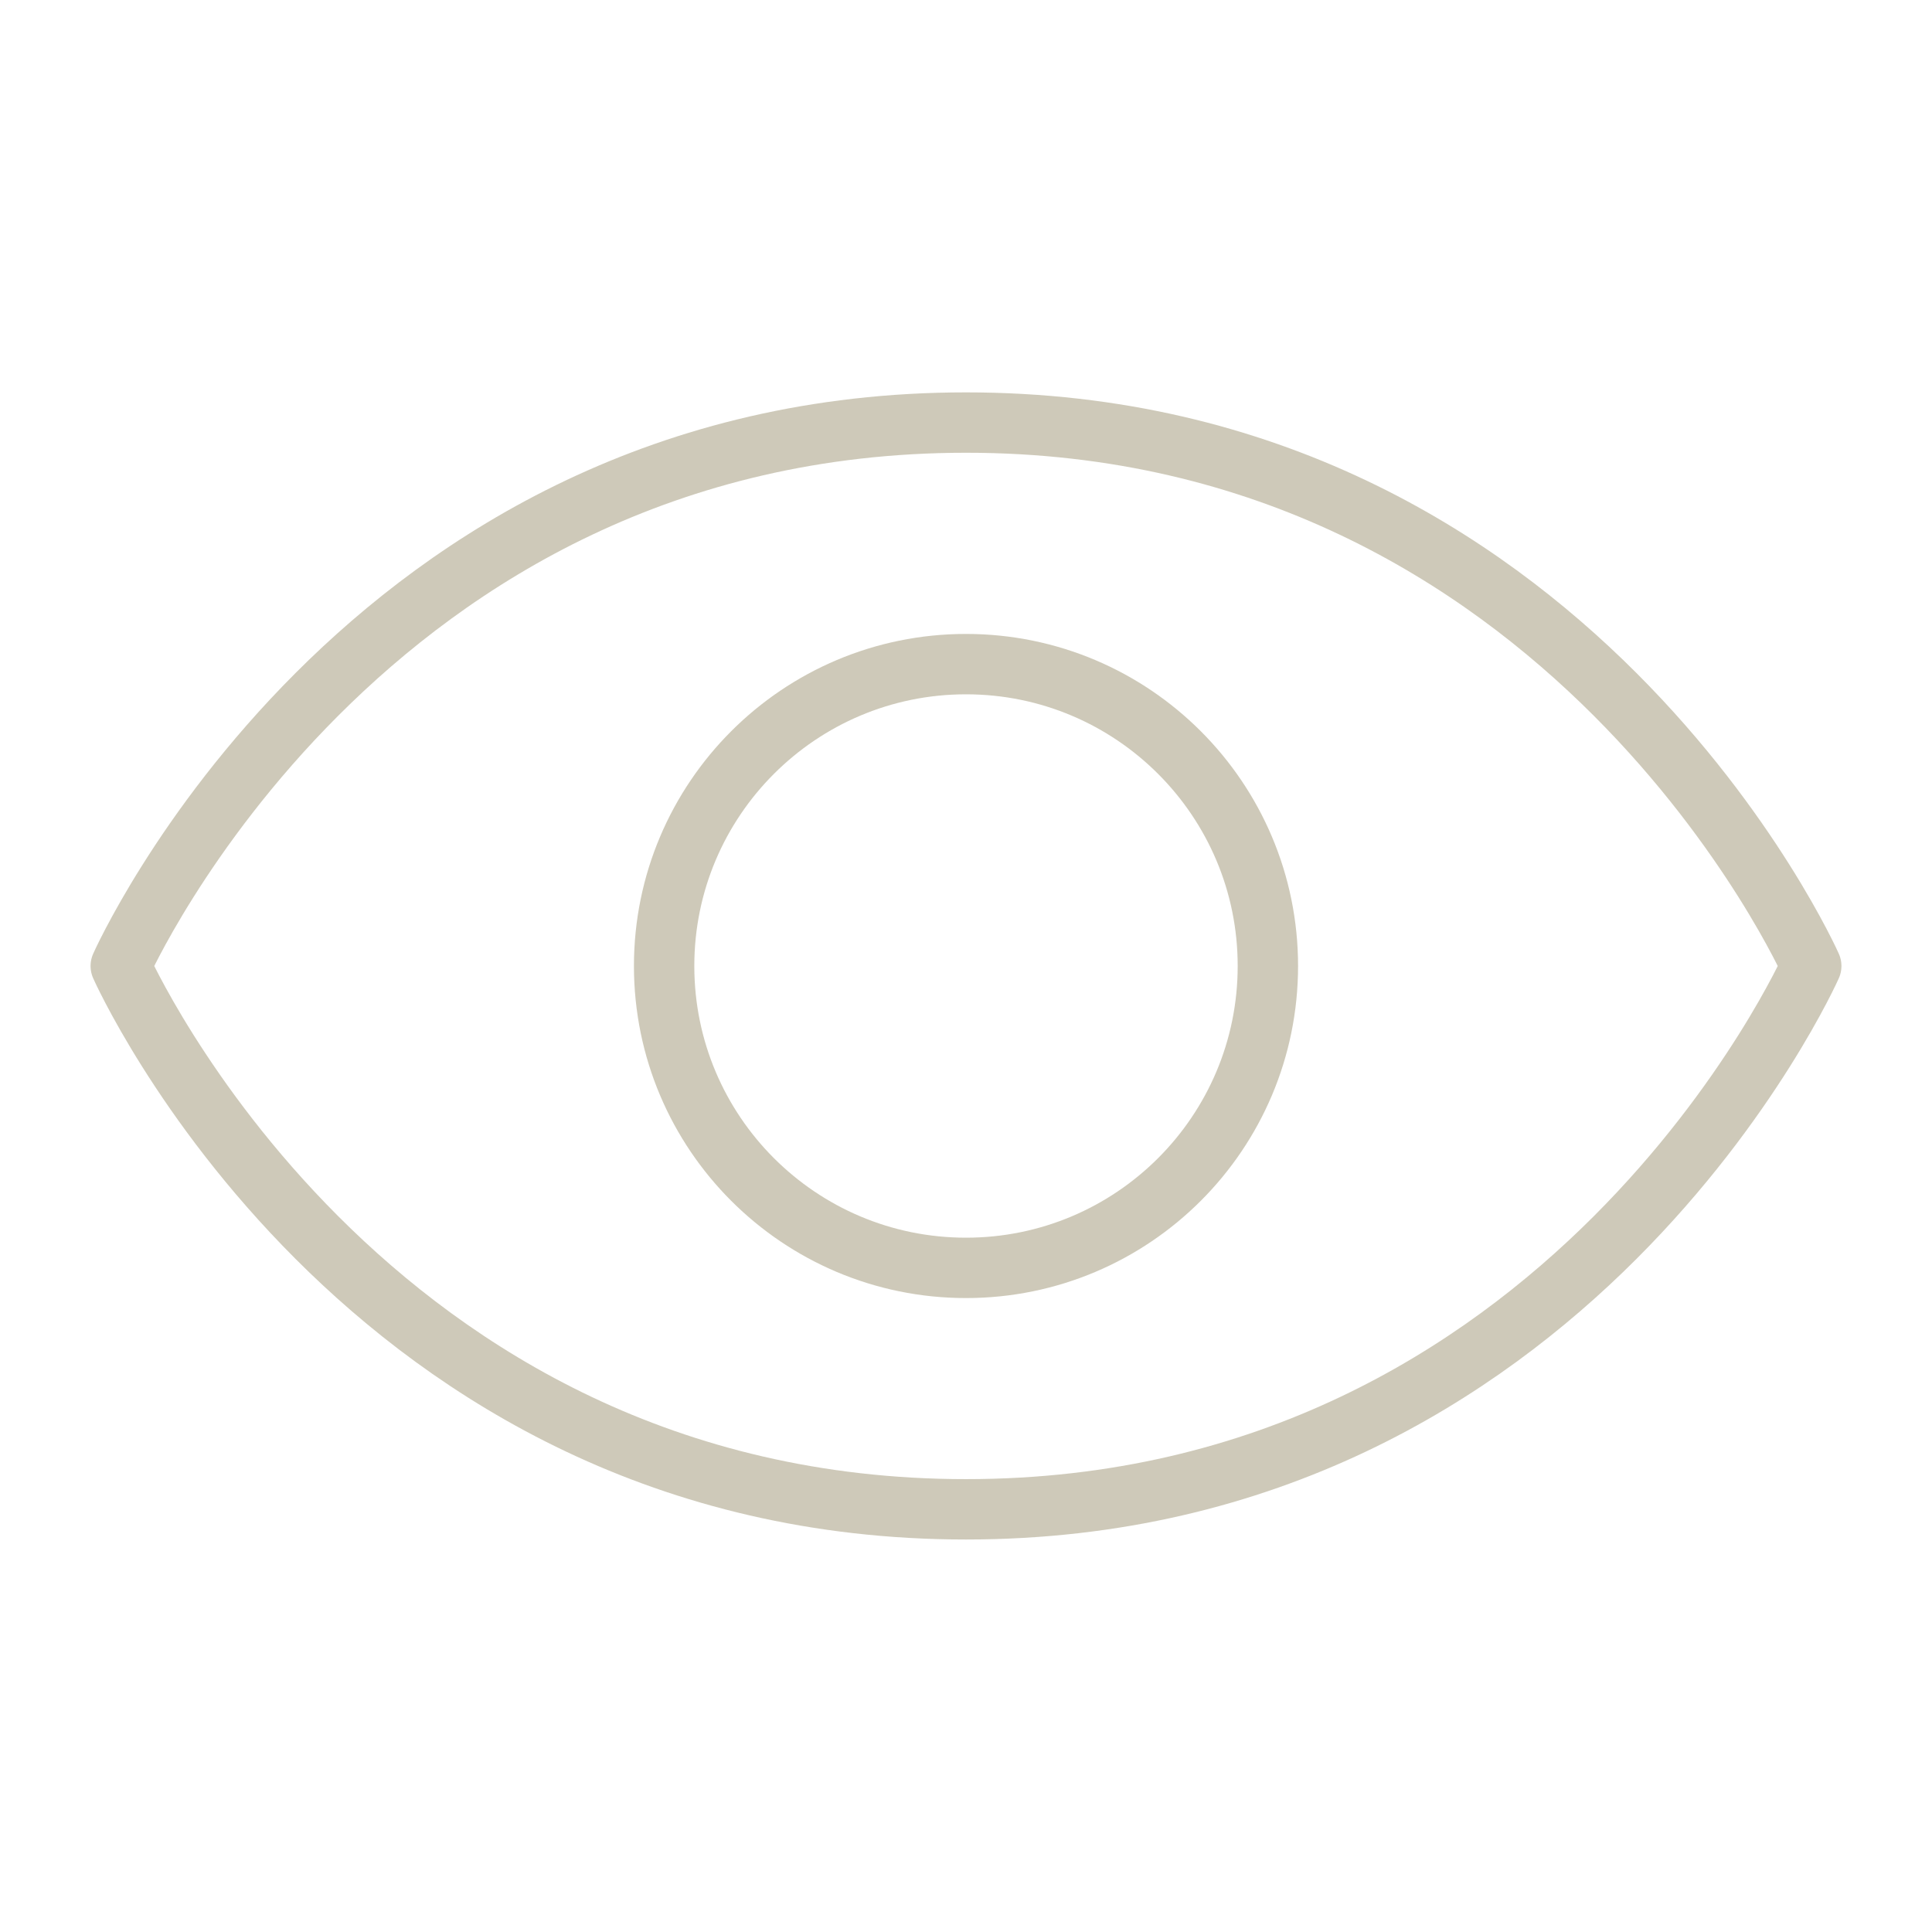 <svg  width="32" height="32" viewBox="0 0 32 32" fill="none" xmlns="http://www.w3.org/2000/svg">
                            <g opacity="0.5">
                                <path d="M16 6.999C6 6.999 2 16 2 16C2 16 6 24.999 16 24.999C26 24.999 30 16 30 16C30 16 26 6.999 16 6.999Z" stroke="#9D9473" stroke-linecap="round" stroke-linejoin="round"></path>
                                <path d="M16 21C18.761 21 21 18.762 21 16C21 13.239 18.761 11 16 11C13.239 11 11 13.239 11 16C11 18.762 13.239 21 16 21Z" stroke="#9D9473" stroke-linecap="round" stroke-linejoin="round"></path>
                            </g>
                        </svg>